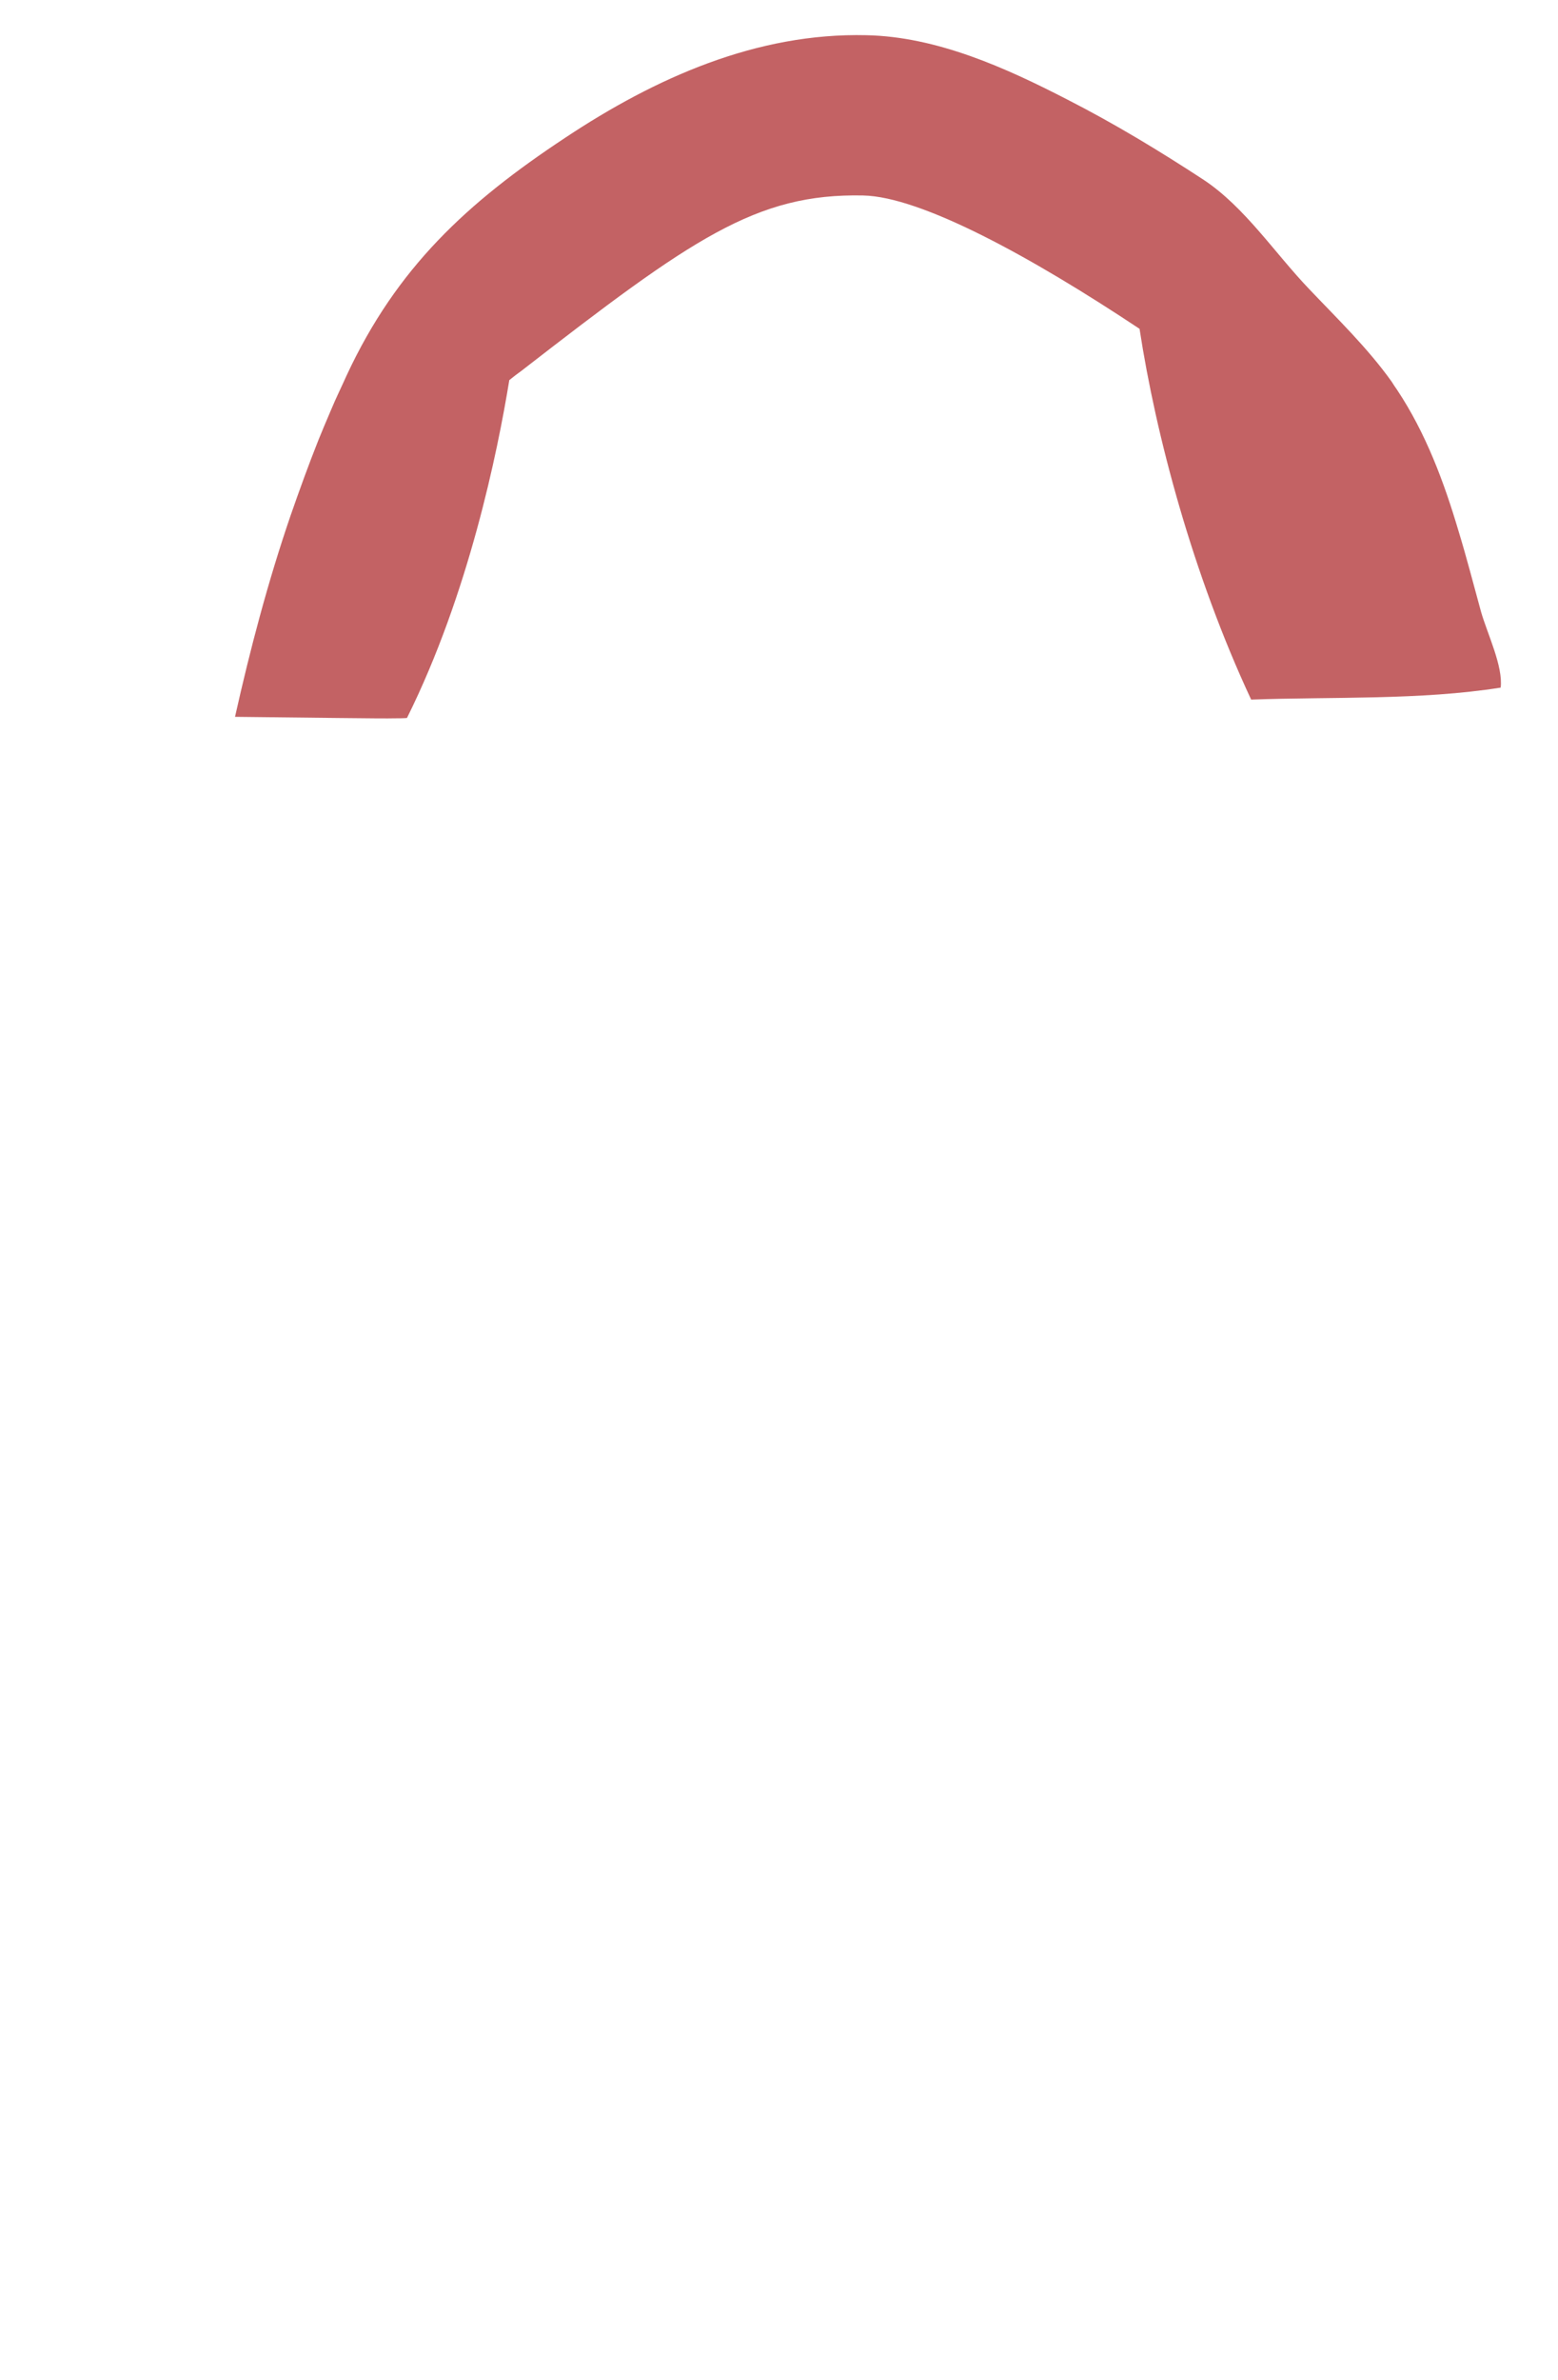 <svg width="19" height="29" viewBox="0 0 19 29" fill="none" xmlns="http://www.w3.org/2000/svg">
<path d="M17.038 4.751C17.016 4.719 16.993 4.687 16.971 4.65C16.678 4.24 16.313 3.888 15.966 3.523C15.542 3.08 15.181 2.524 14.677 2.19C14.14 1.839 13.59 1.506 13.018 1.214C12.265 0.826 11.427 0.447 10.566 0.429C9.227 0.397 7.992 0.949 6.892 1.679C5.697 2.469 4.841 3.258 4.228 4.573C4.165 4.714 4.097 4.851 4.038 4.993C4.029 5.015 3.957 5.184 3.953 5.193C3.93 5.248 3.908 5.303 3.885 5.358C3.763 5.664 3.651 5.974 3.543 6.284C3.268 7.087 3.051 7.909 2.866 8.735C3.772 8.744 4.665 8.758 4.818 8.753C4.868 8.753 4.913 8.753 4.963 8.749C5.715 7.238 6.067 5.513 6.211 4.632C6.261 4.591 6.31 4.554 6.36 4.518C8.438 2.907 9.222 2.355 10.525 2.382C11.233 2.396 12.571 3.126 13.897 4.007C14.095 5.303 14.546 7.001 15.258 8.525C16.254 8.489 17.318 8.534 18.301 8.379C18.332 8.119 18.138 7.722 18.062 7.457C17.972 7.129 17.886 6.795 17.787 6.471C17.611 5.878 17.39 5.28 17.038 4.751Z" fill="#C36264"/>
</svg>
